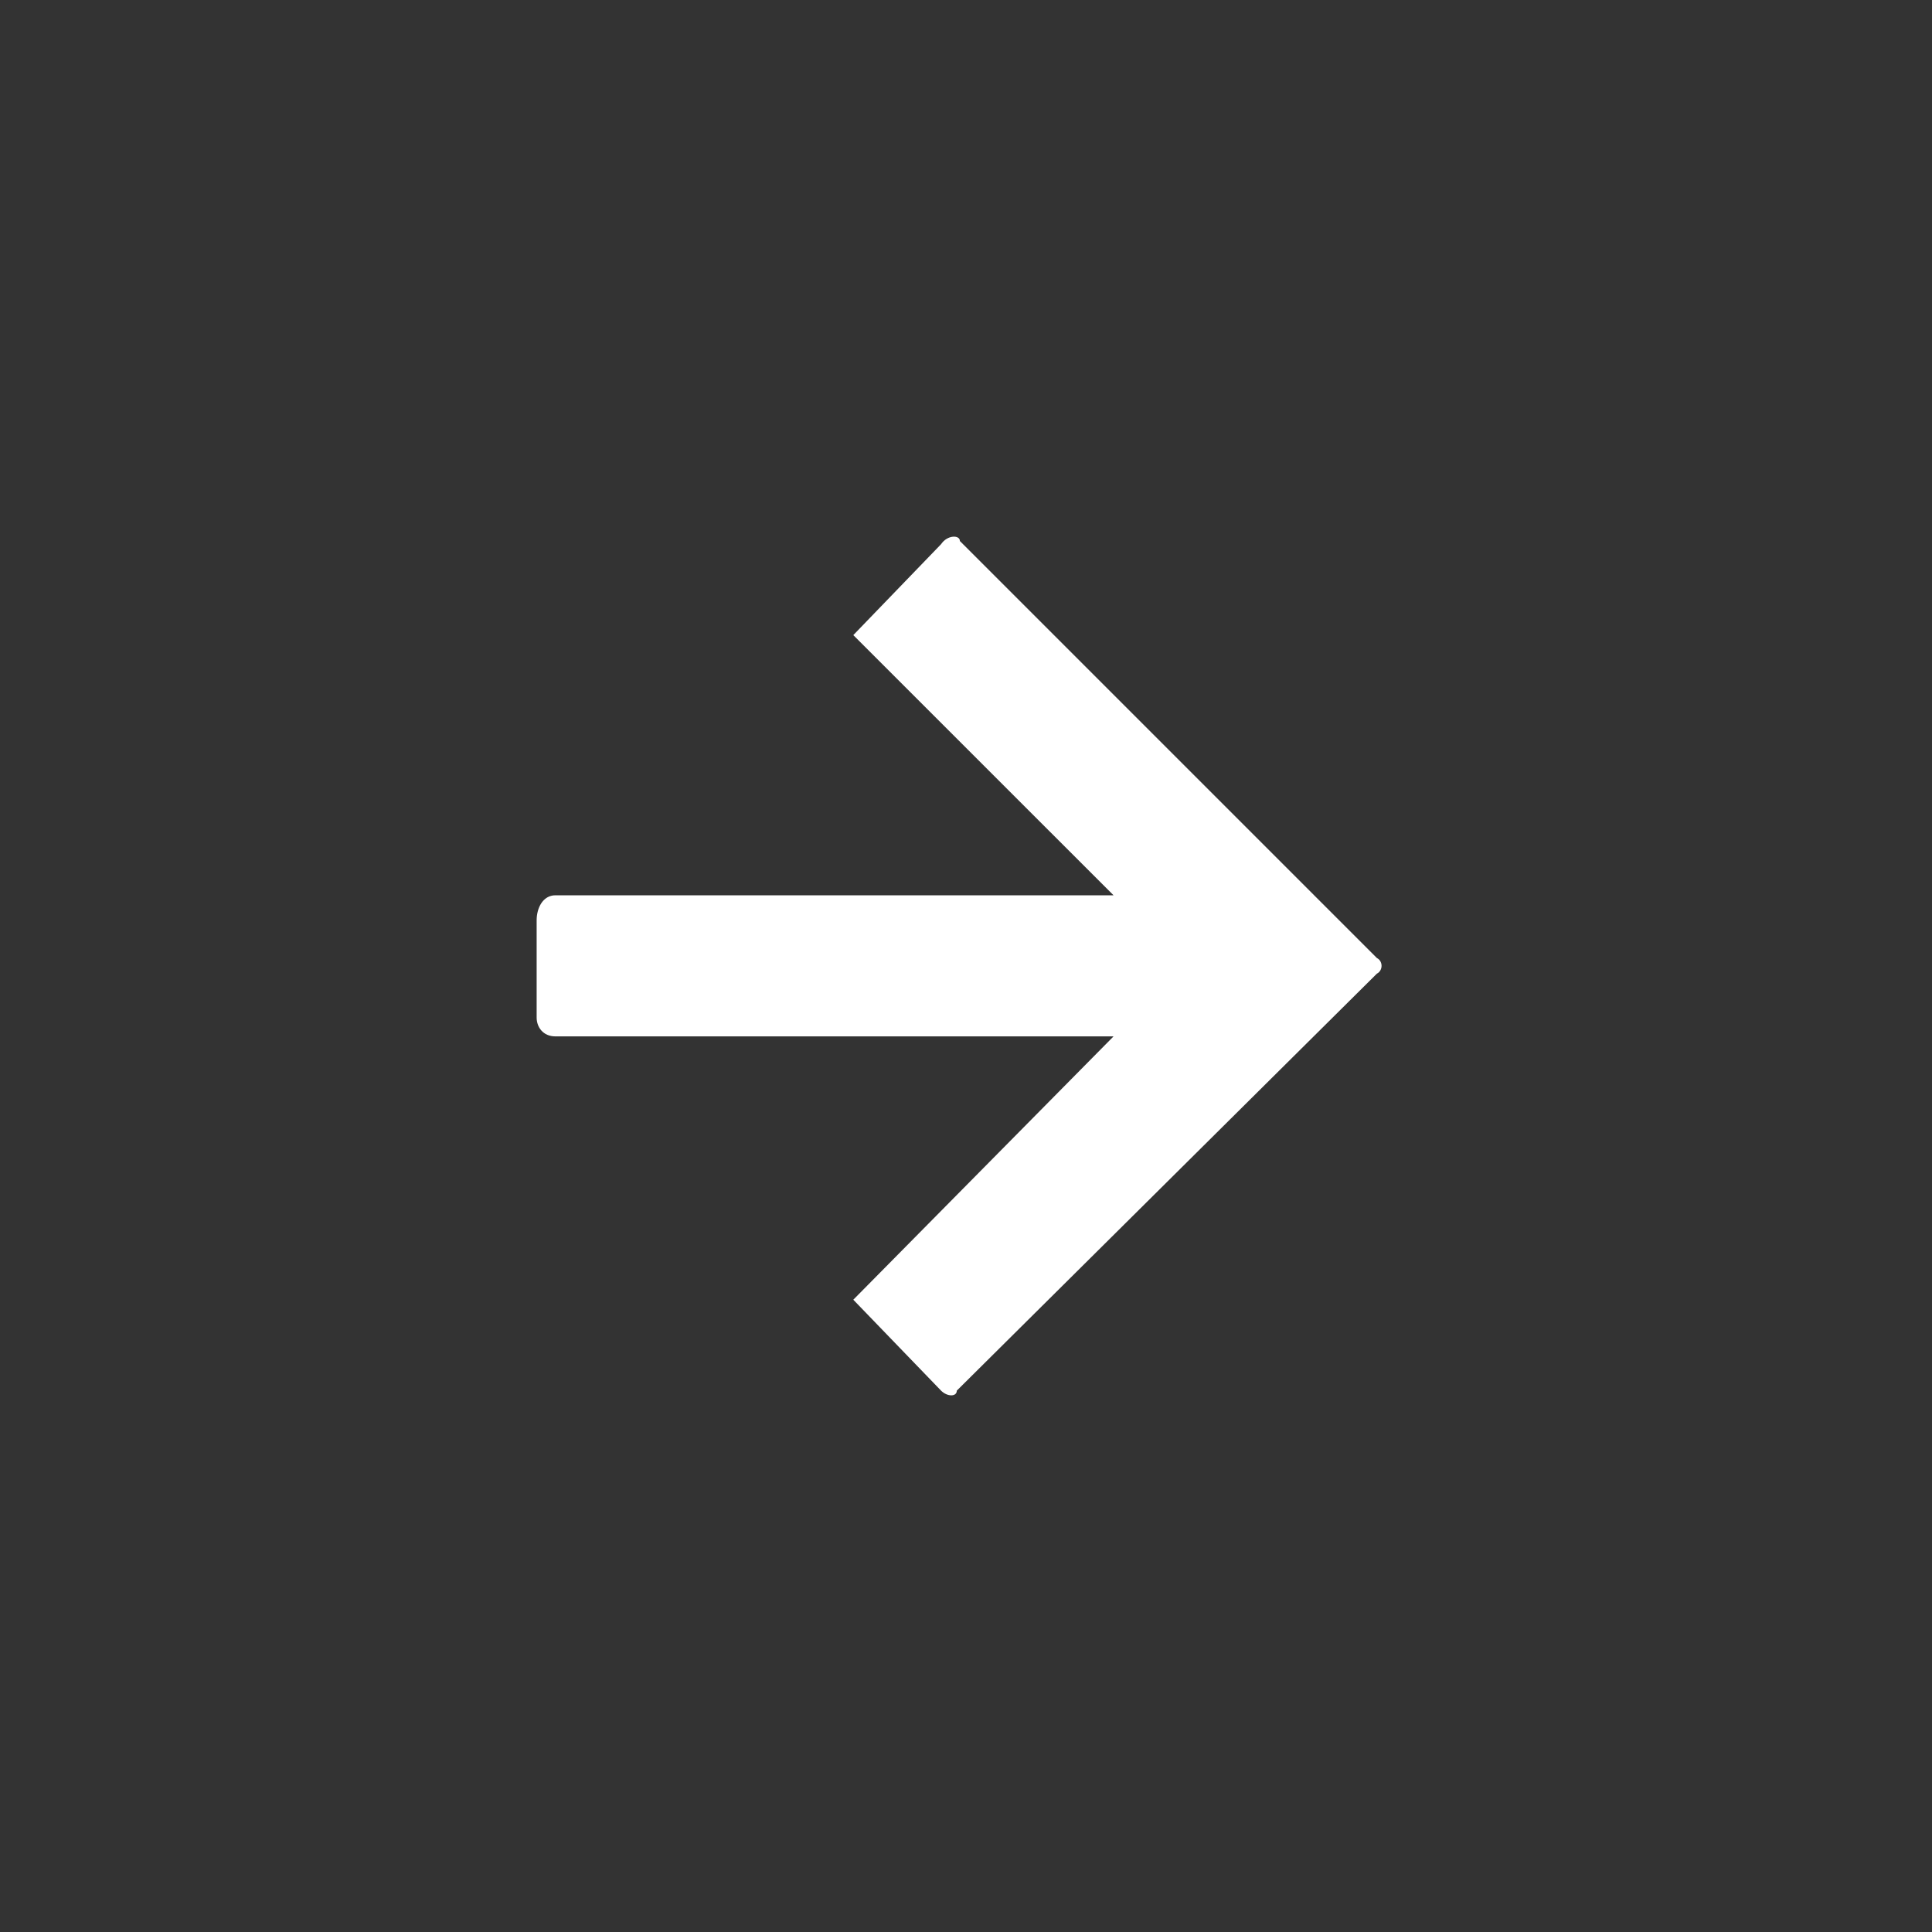 <svg width="30" height="30" viewBox="0 0 30 30" fill="none" xmlns="http://www.w3.org/2000/svg">
<rect x="0" y="0" width="30" height="30" fill="#333333" stroke="none"/>
<path fill-rule="evenodd" clip-rule="evenodd" d="M14.905 8.401L21.38 14.876C21.477 14.924 21.477 15.07 21.38 15.119L14.857 21.594C14.857 21.691 14.71 21.691 14.613 21.594L13.25 20.182L17.291 16.093H8.625C8.431 16.093 8.333 15.947 8.333 15.801V14.291C8.333 14.097 8.431 13.902 8.625 13.902H17.291L13.25 9.862L14.613 8.45C14.71 8.304 14.905 8.304 14.905 8.401Z" fill="white"/>
</svg>
